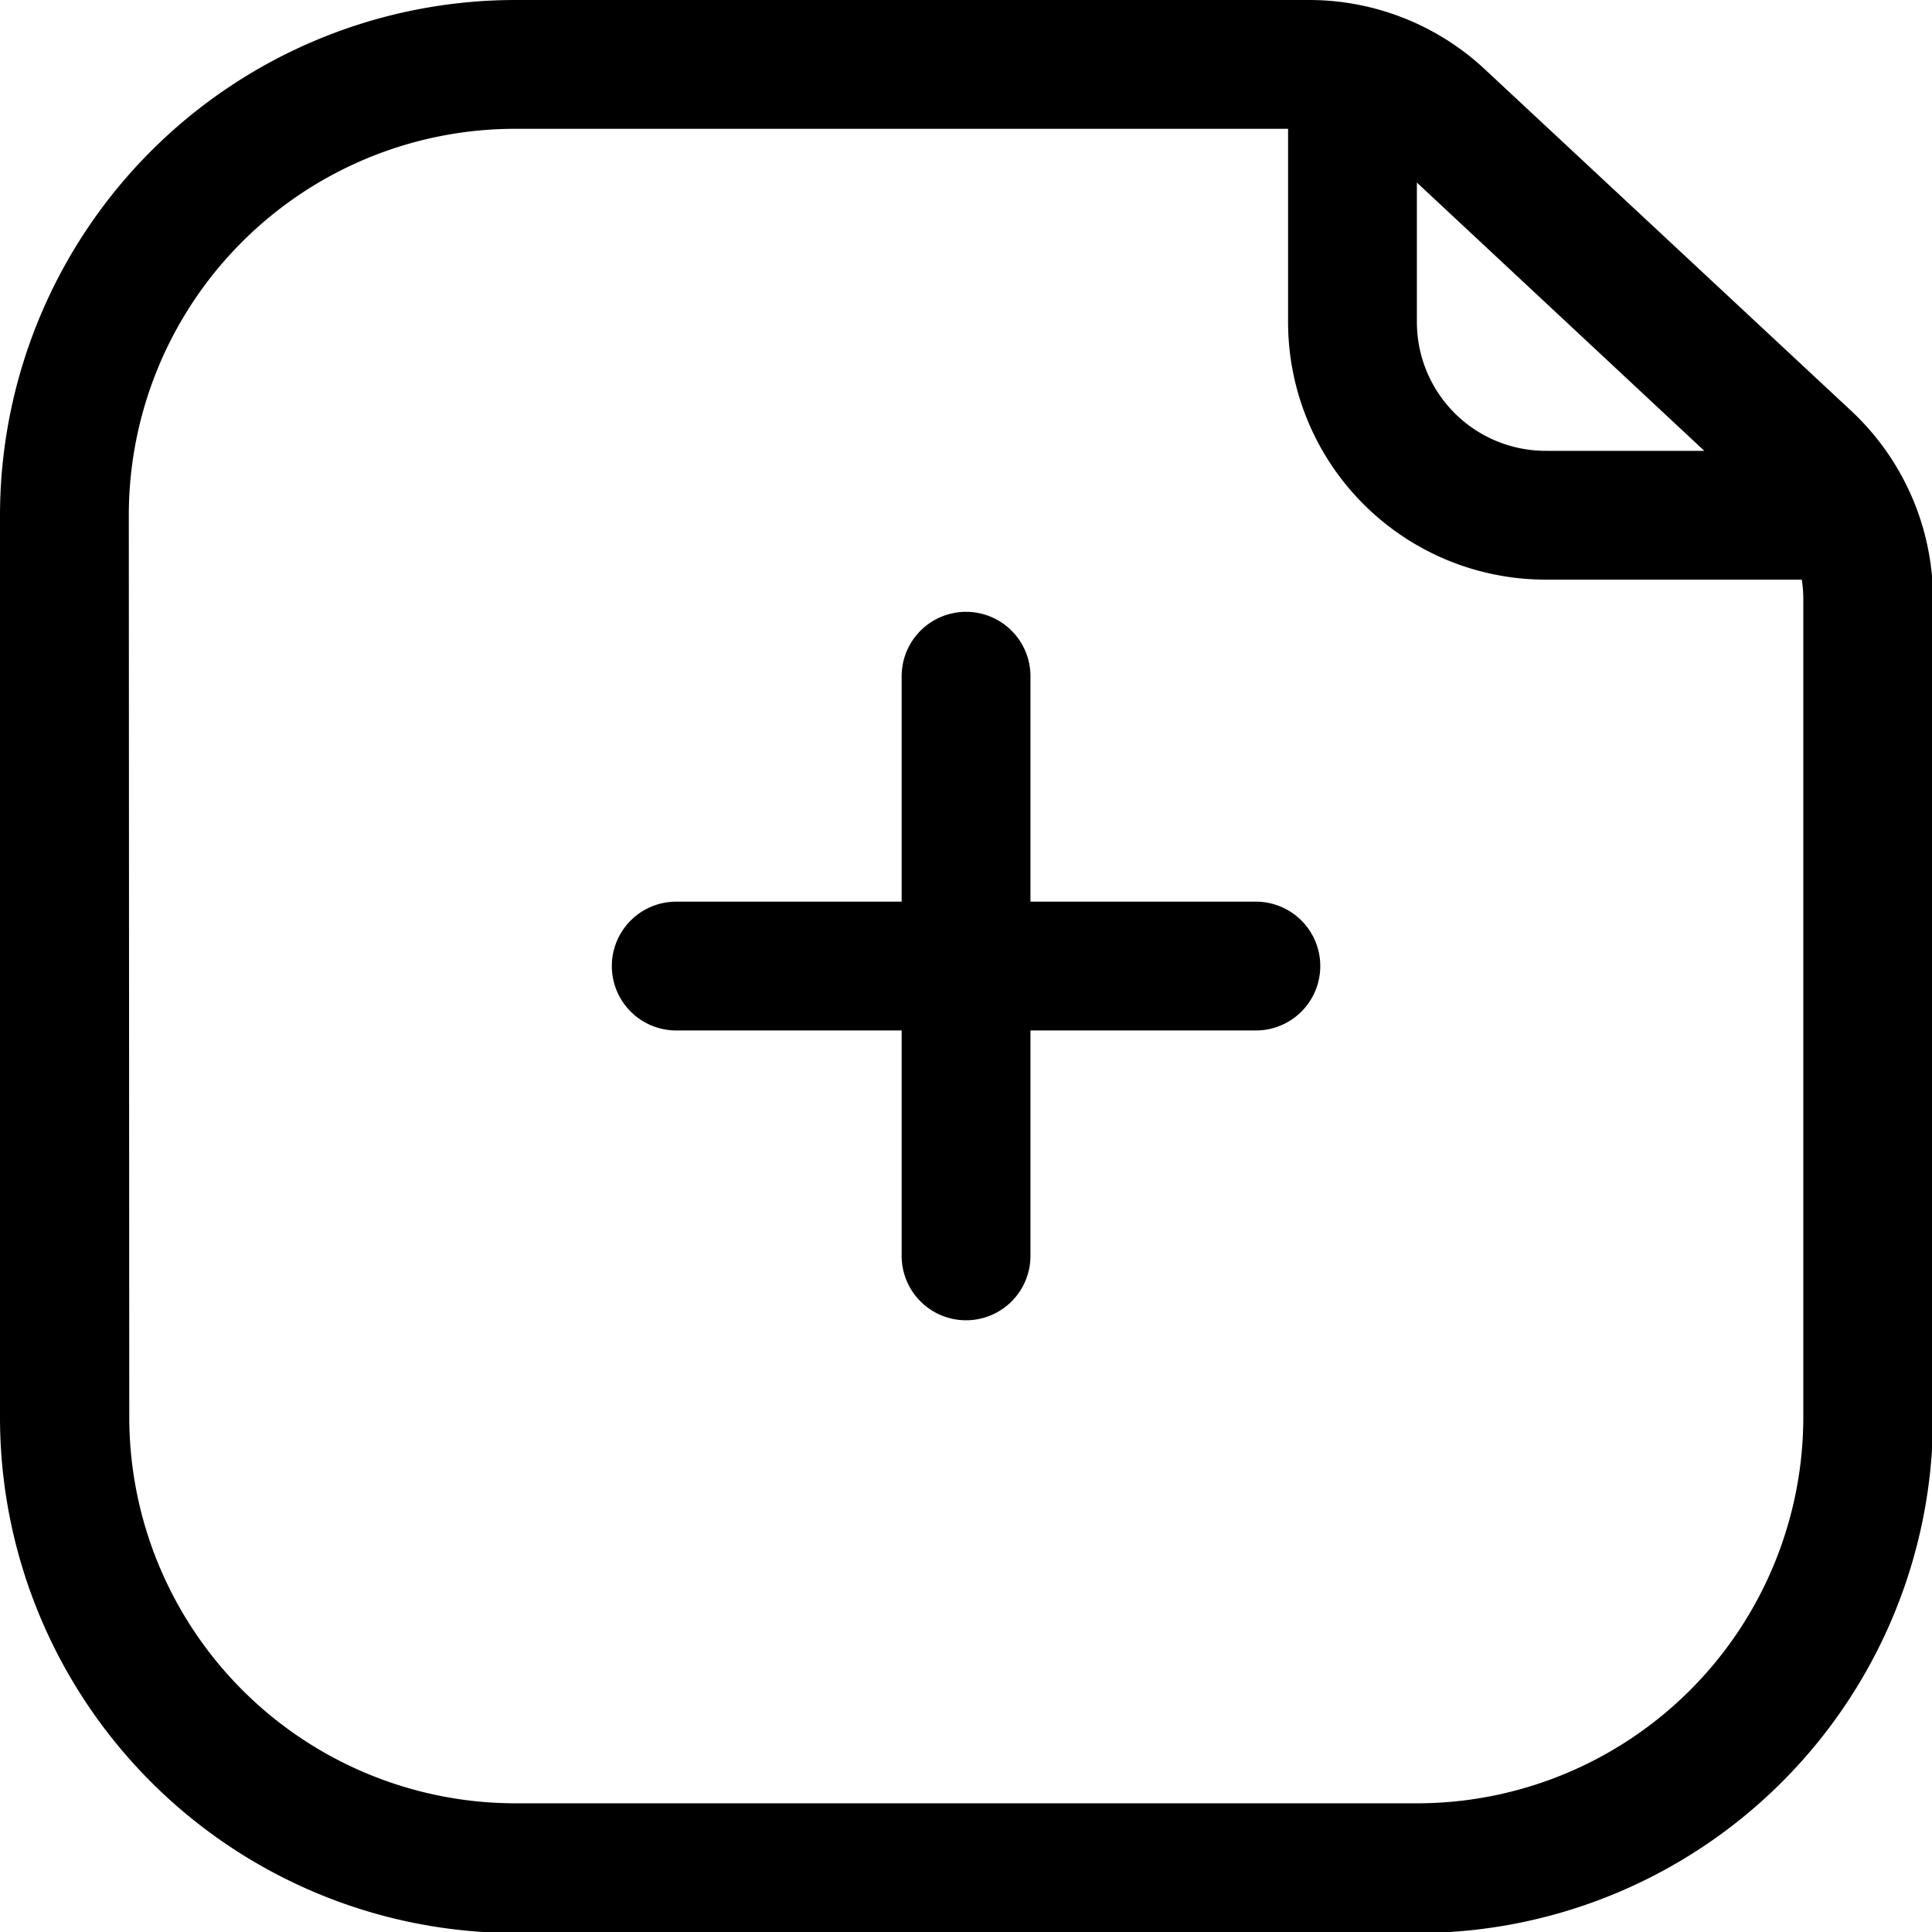 <svg xmlns="http://www.w3.org/2000/svg" width="16.859" height="16.859" viewBox="0 0 16.859 16.859">
  <g id="add-post" transform="translate(-2 -2)">
    <path id="Path_2849" data-name="Path 2849" d="M24.091,27.182a.562.562,0,0,1-.562-.562V24.653H21.562a.562.562,0,0,1,0-1.124h1.967V21.562a.562.562,0,0,1,1.124,0v1.967H26.62a.562.562,0,1,1,0,1.124H24.653V26.62A.562.562,0,0,1,24.091,27.182Z" transform="translate(-13.661 -13.661)" fill="#000000"/>
    <path id="Path_2850" data-name="Path 2850" d="M6.5,2A4.5,4.5,0,0,0,2,6.5v7.868a4.5,4.5,0,0,0,4.5,4.5h7.868a4.5,4.5,0,0,0,4.5-4.5V7.228a2.248,2.248,0,0,0-.714-1.643L14.952,2.6A2.248,2.248,0,0,0,13.418,2ZM3.124,6.5A3.372,3.372,0,0,1,6.5,3.124H13.24V4.81a2.248,2.248,0,0,0,2.248,2.248h2.235a1.123,1.123,0,0,1,.013.171v7.135a3.372,3.372,0,0,1-3.372,3.372H6.5a3.372,3.372,0,0,1-3.372-3.372ZM14.364,4.81V3.593l2.508,2.341H15.488A1.124,1.124,0,0,1,14.364,4.81Z" fill="#000000" fill-rule="evenodd"/>
  </g>
</svg>
